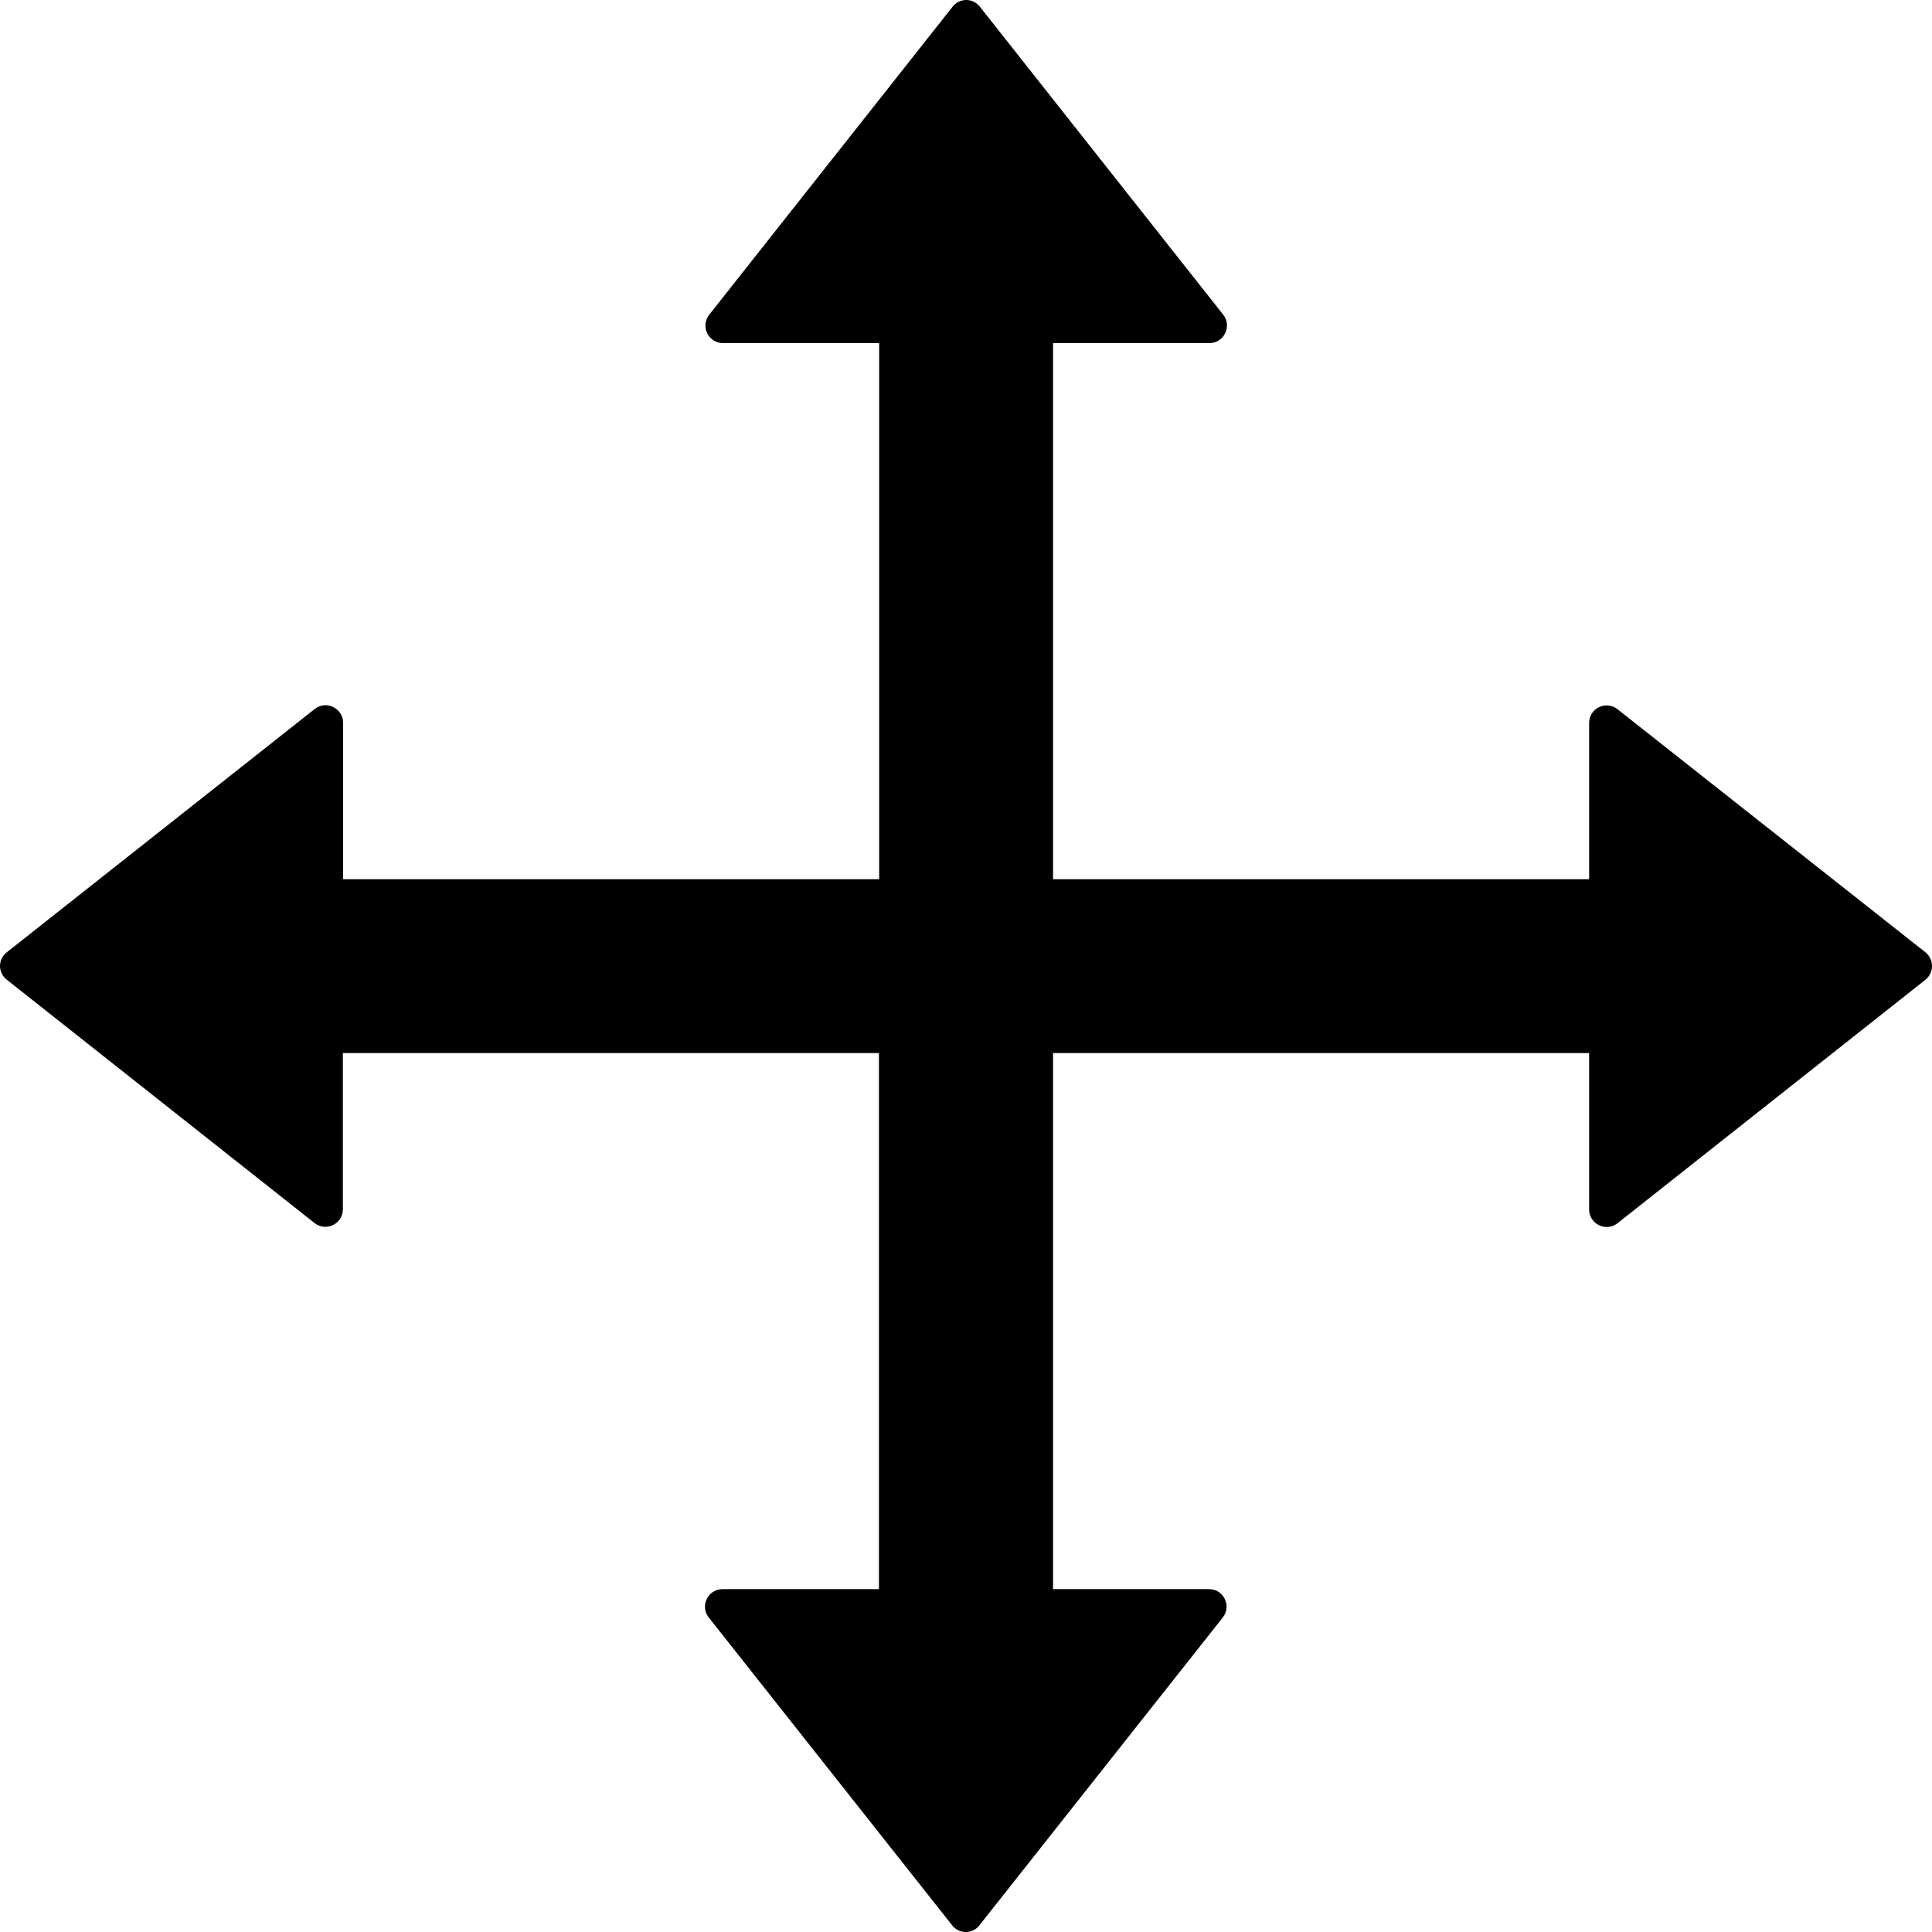 <svg width="17" height="17" viewBox="0 0 17 17" fill="none" xmlns="http://www.w3.org/2000/svg">
<path d="M16.943 8.38L14.232 6.24C14.209 6.222 14.182 6.211 14.153 6.208C14.124 6.205 14.095 6.21 14.069 6.223C14.043 6.235 14.021 6.255 14.006 6.28C13.991 6.304 13.983 6.332 13.983 6.361V7.736H9.266V3.019H10.643C10.77 3.019 10.842 2.87 10.764 2.77L8.622 0.059C8.608 0.041 8.59 0.026 8.569 0.016C8.548 0.005 8.525 0 8.502 0C8.479 0 8.456 0.005 8.435 0.016C8.414 0.026 8.396 0.041 8.382 0.059L6.24 2.77C6.222 2.793 6.211 2.82 6.208 2.849C6.205 2.878 6.21 2.907 6.223 2.933C6.235 2.958 6.255 2.98 6.28 2.996C6.304 3.011 6.332 3.019 6.361 3.019H7.736V7.736H3.019V6.359C3.019 6.232 2.87 6.159 2.77 6.238L0.059 8.38C0.041 8.394 0.026 8.412 0.016 8.433C0.005 8.454 0 8.477 0 8.5C0 8.523 0.005 8.546 0.016 8.567C0.026 8.588 0.041 8.606 0.059 8.62L2.768 10.762C2.868 10.841 3.017 10.77 3.017 10.641V9.266H7.734V13.983H6.357C6.229 13.983 6.157 14.132 6.236 14.232L8.378 16.941C8.439 17.02 8.558 17.02 8.618 16.941L10.76 14.232C10.838 14.132 10.768 13.983 10.639 13.983H9.266V9.266H13.983V10.643C13.983 10.77 14.132 10.843 14.232 10.764L16.941 8.622C16.959 8.608 16.974 8.589 16.984 8.569C16.994 8.548 17 8.525 17 8.502C17 8.478 16.995 8.455 16.985 8.434C16.975 8.413 16.961 8.395 16.943 8.38V8.38Z" fill="black"/>
</svg>
